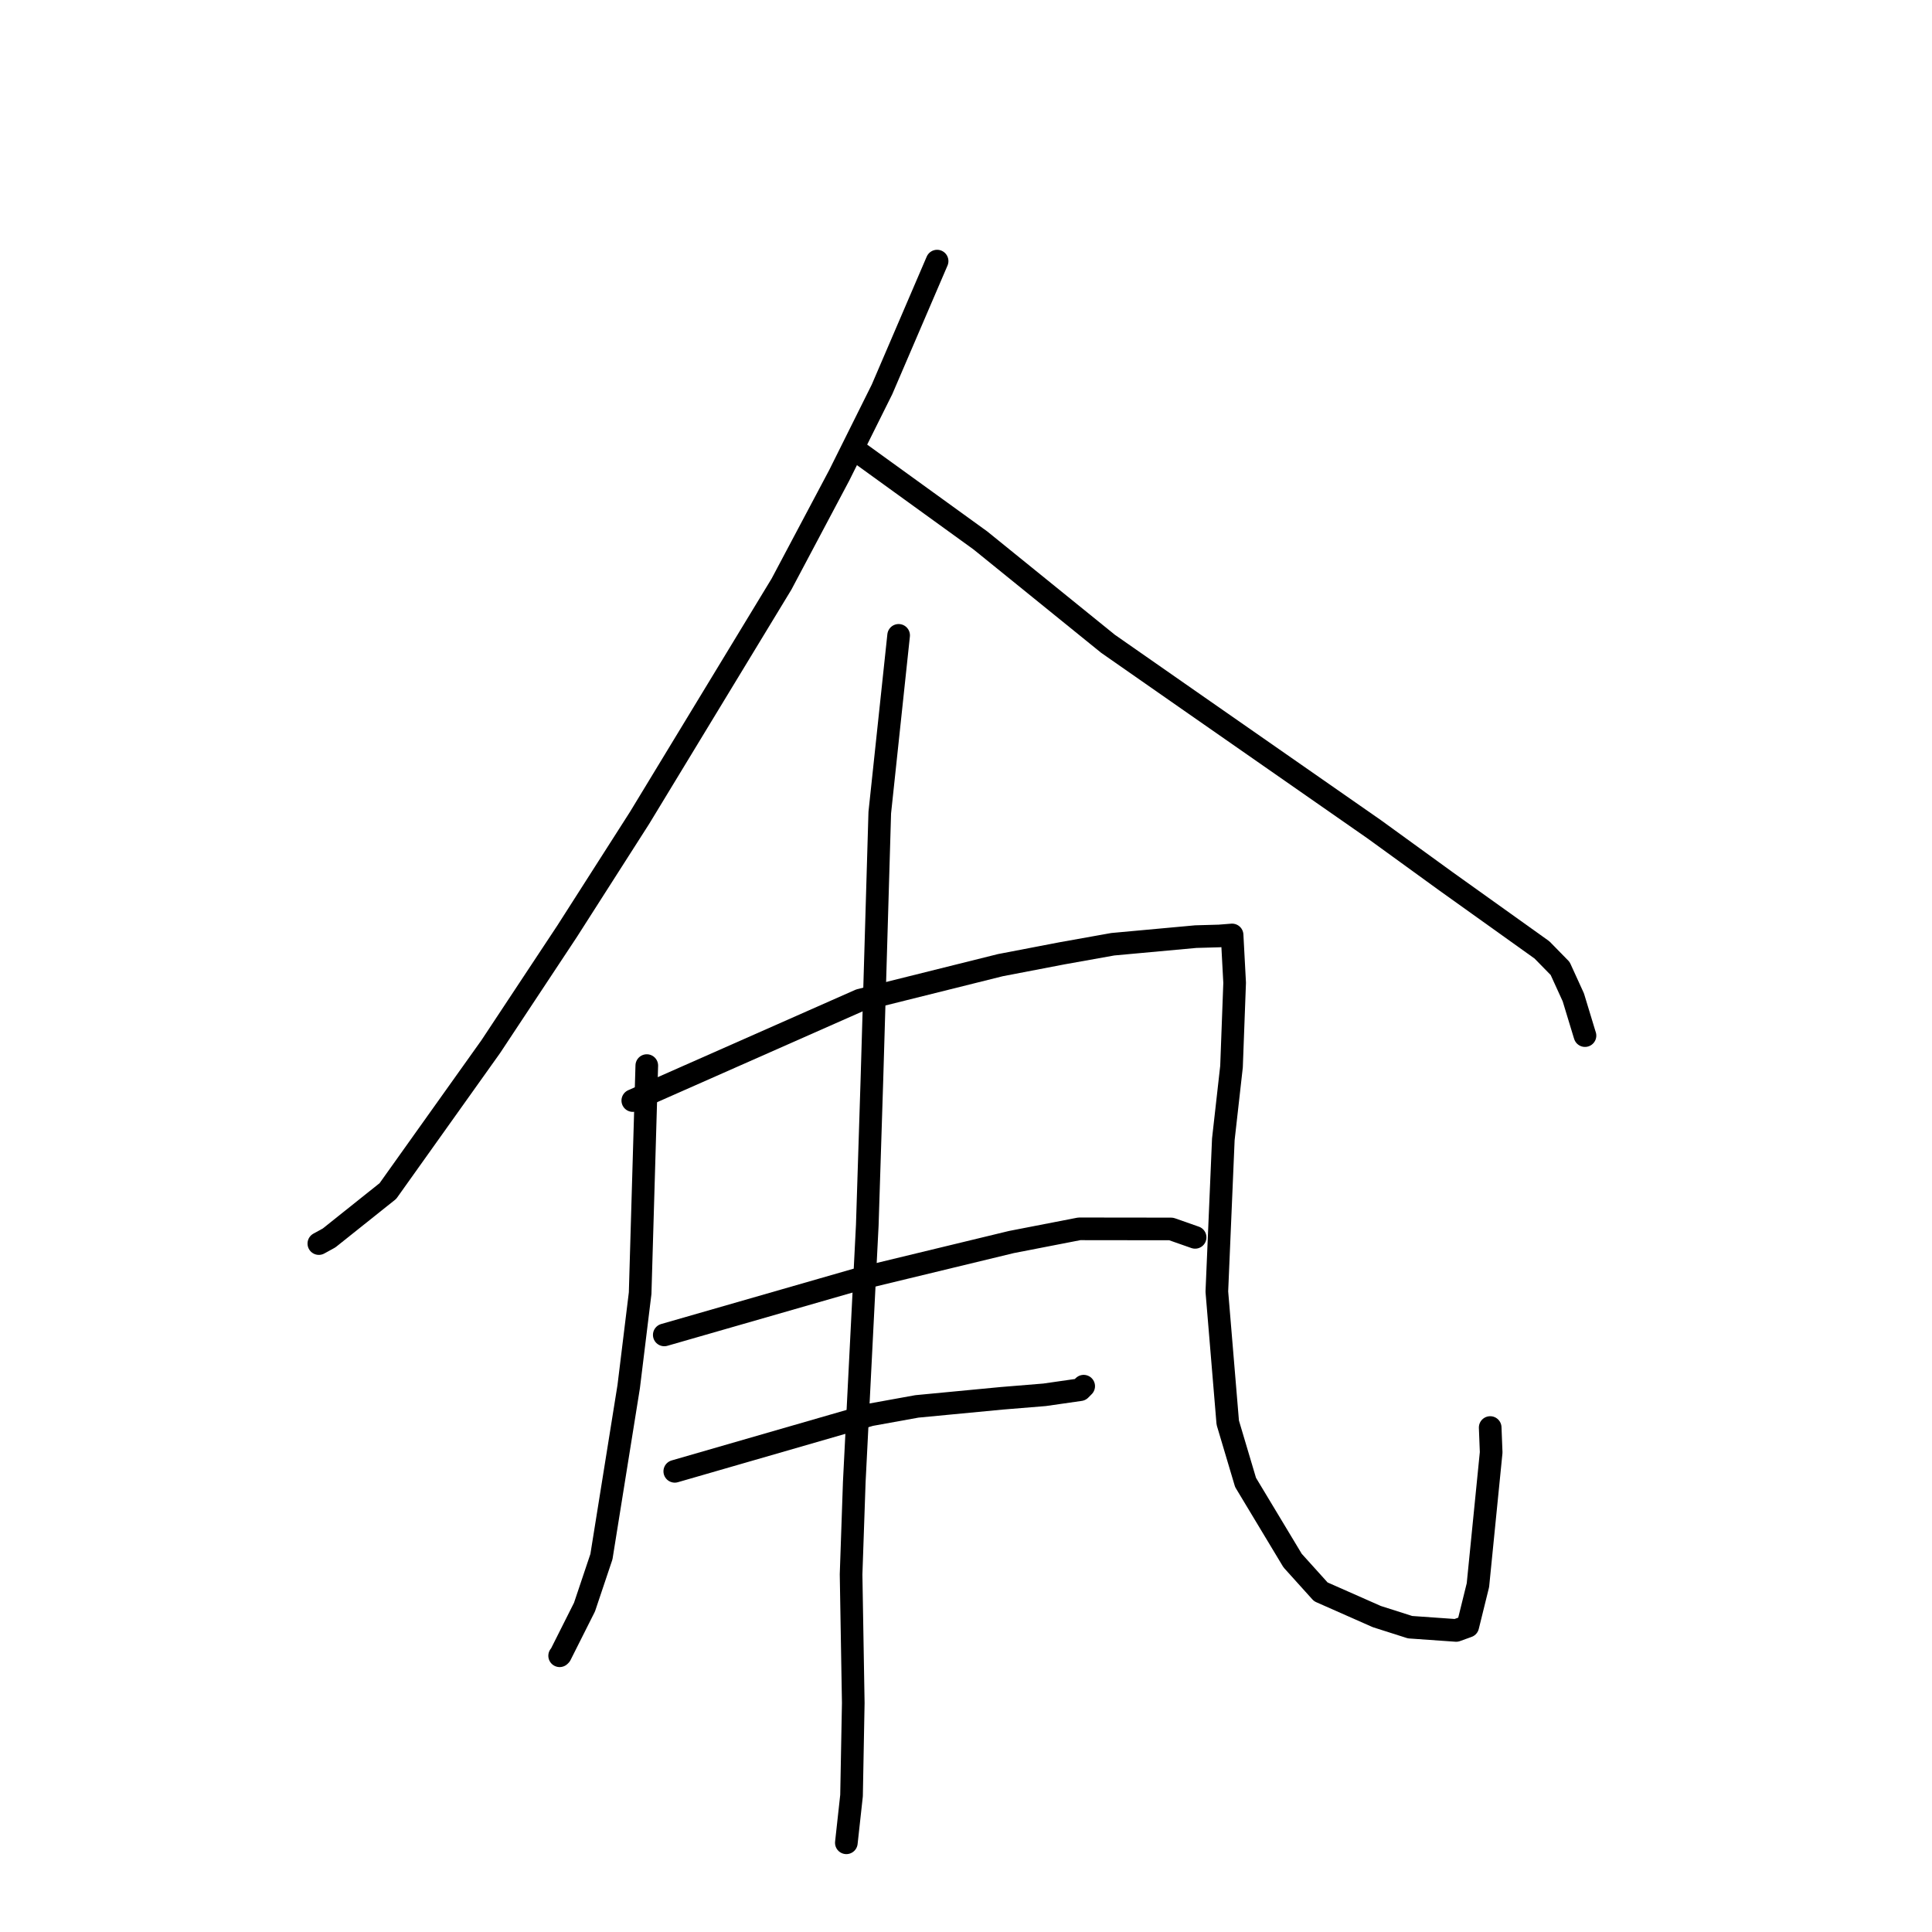 <?xml version="1.0" standalone="no"?>
    <svg width="256" height="256" xmlns="http://www.w3.org/2000/svg" version="1.1">
    <polyline stroke="black" stroke-width="3" stroke-linecap="round" fill="transparent" stroke-linejoin="round" points="124.171 34.598 116.871 51.598 111.202 62.983 103.557 77.393 84.747 108.373 75.139 123.405 65.035 138.676 51.399 157.816 43.6 164.038 42.36 164.719 42.249 164.78 " />
        <polyline stroke="black" stroke-width="3" stroke-linecap="round" fill="transparent" stroke-linejoin="round" points="113.974 60.089 129.905 71.609 146.811 85.301 157.727 92.914 182.082 109.878 191.631 116.803 204.313 125.865 206.727 128.33 208.474 132.156 209.967 137.067 210.019 137.223 " />
        <polyline stroke="black" stroke-width="3" stroke-linecap="round" fill="transparent" stroke-linejoin="round" points="85.703 141.196 84.822 171.351 83.306 183.735 79.692 206.271 77.45 212.949 74.259 219.295 74.156 219.397 " />
        <polyline stroke="black" stroke-width="3" stroke-linecap="round" fill="transparent" stroke-linejoin="round" points="83.849 145.83 113.947 132.527 132.553 127.888 140.744 126.315 147.452 125.116 158.448 124.108 161.567 124.02 163.203 123.89 163.258 123.886 163.596 130.227 163.182 141.331 162.098 150.965 161.238 171.143 162.684 188.508 165.042 196.427 171.277 206.784 175.011 210.924 182.438 214.206 186.843 215.61 192.951 216.041 194.487 215.486 195.833 210.039 197.587 192.45 197.458 189.155 " />
        <polyline stroke="black" stroke-width="3" stroke-linecap="round" fill="transparent" stroke-linejoin="round" points="119.073 84.189 116.574 107.675 115.536 142.966 114.92 162.325 113.195 196.38 112.773 208.624 113.062 225.651 112.833 237.922 112.208 243.611 112.146 244.18 " />
        <polyline stroke="black" stroke-width="3" stroke-linecap="round" fill="transparent" stroke-linejoin="round" points="88.02 176.883 113.925 169.433 134.017 164.575 143.011 162.827 155.183 162.842 158.085 163.86 158.312 163.94 158.359 163.956 " />
        <polyline stroke="black" stroke-width="3" stroke-linecap="round" fill="transparent" stroke-linejoin="round" points="89.411 194.958 115.339 187.469 121.49 186.356 132.714 185.285 138.416 184.818 143.132 184.141 143.477 183.795 143.594 183.677 " />
        </svg>